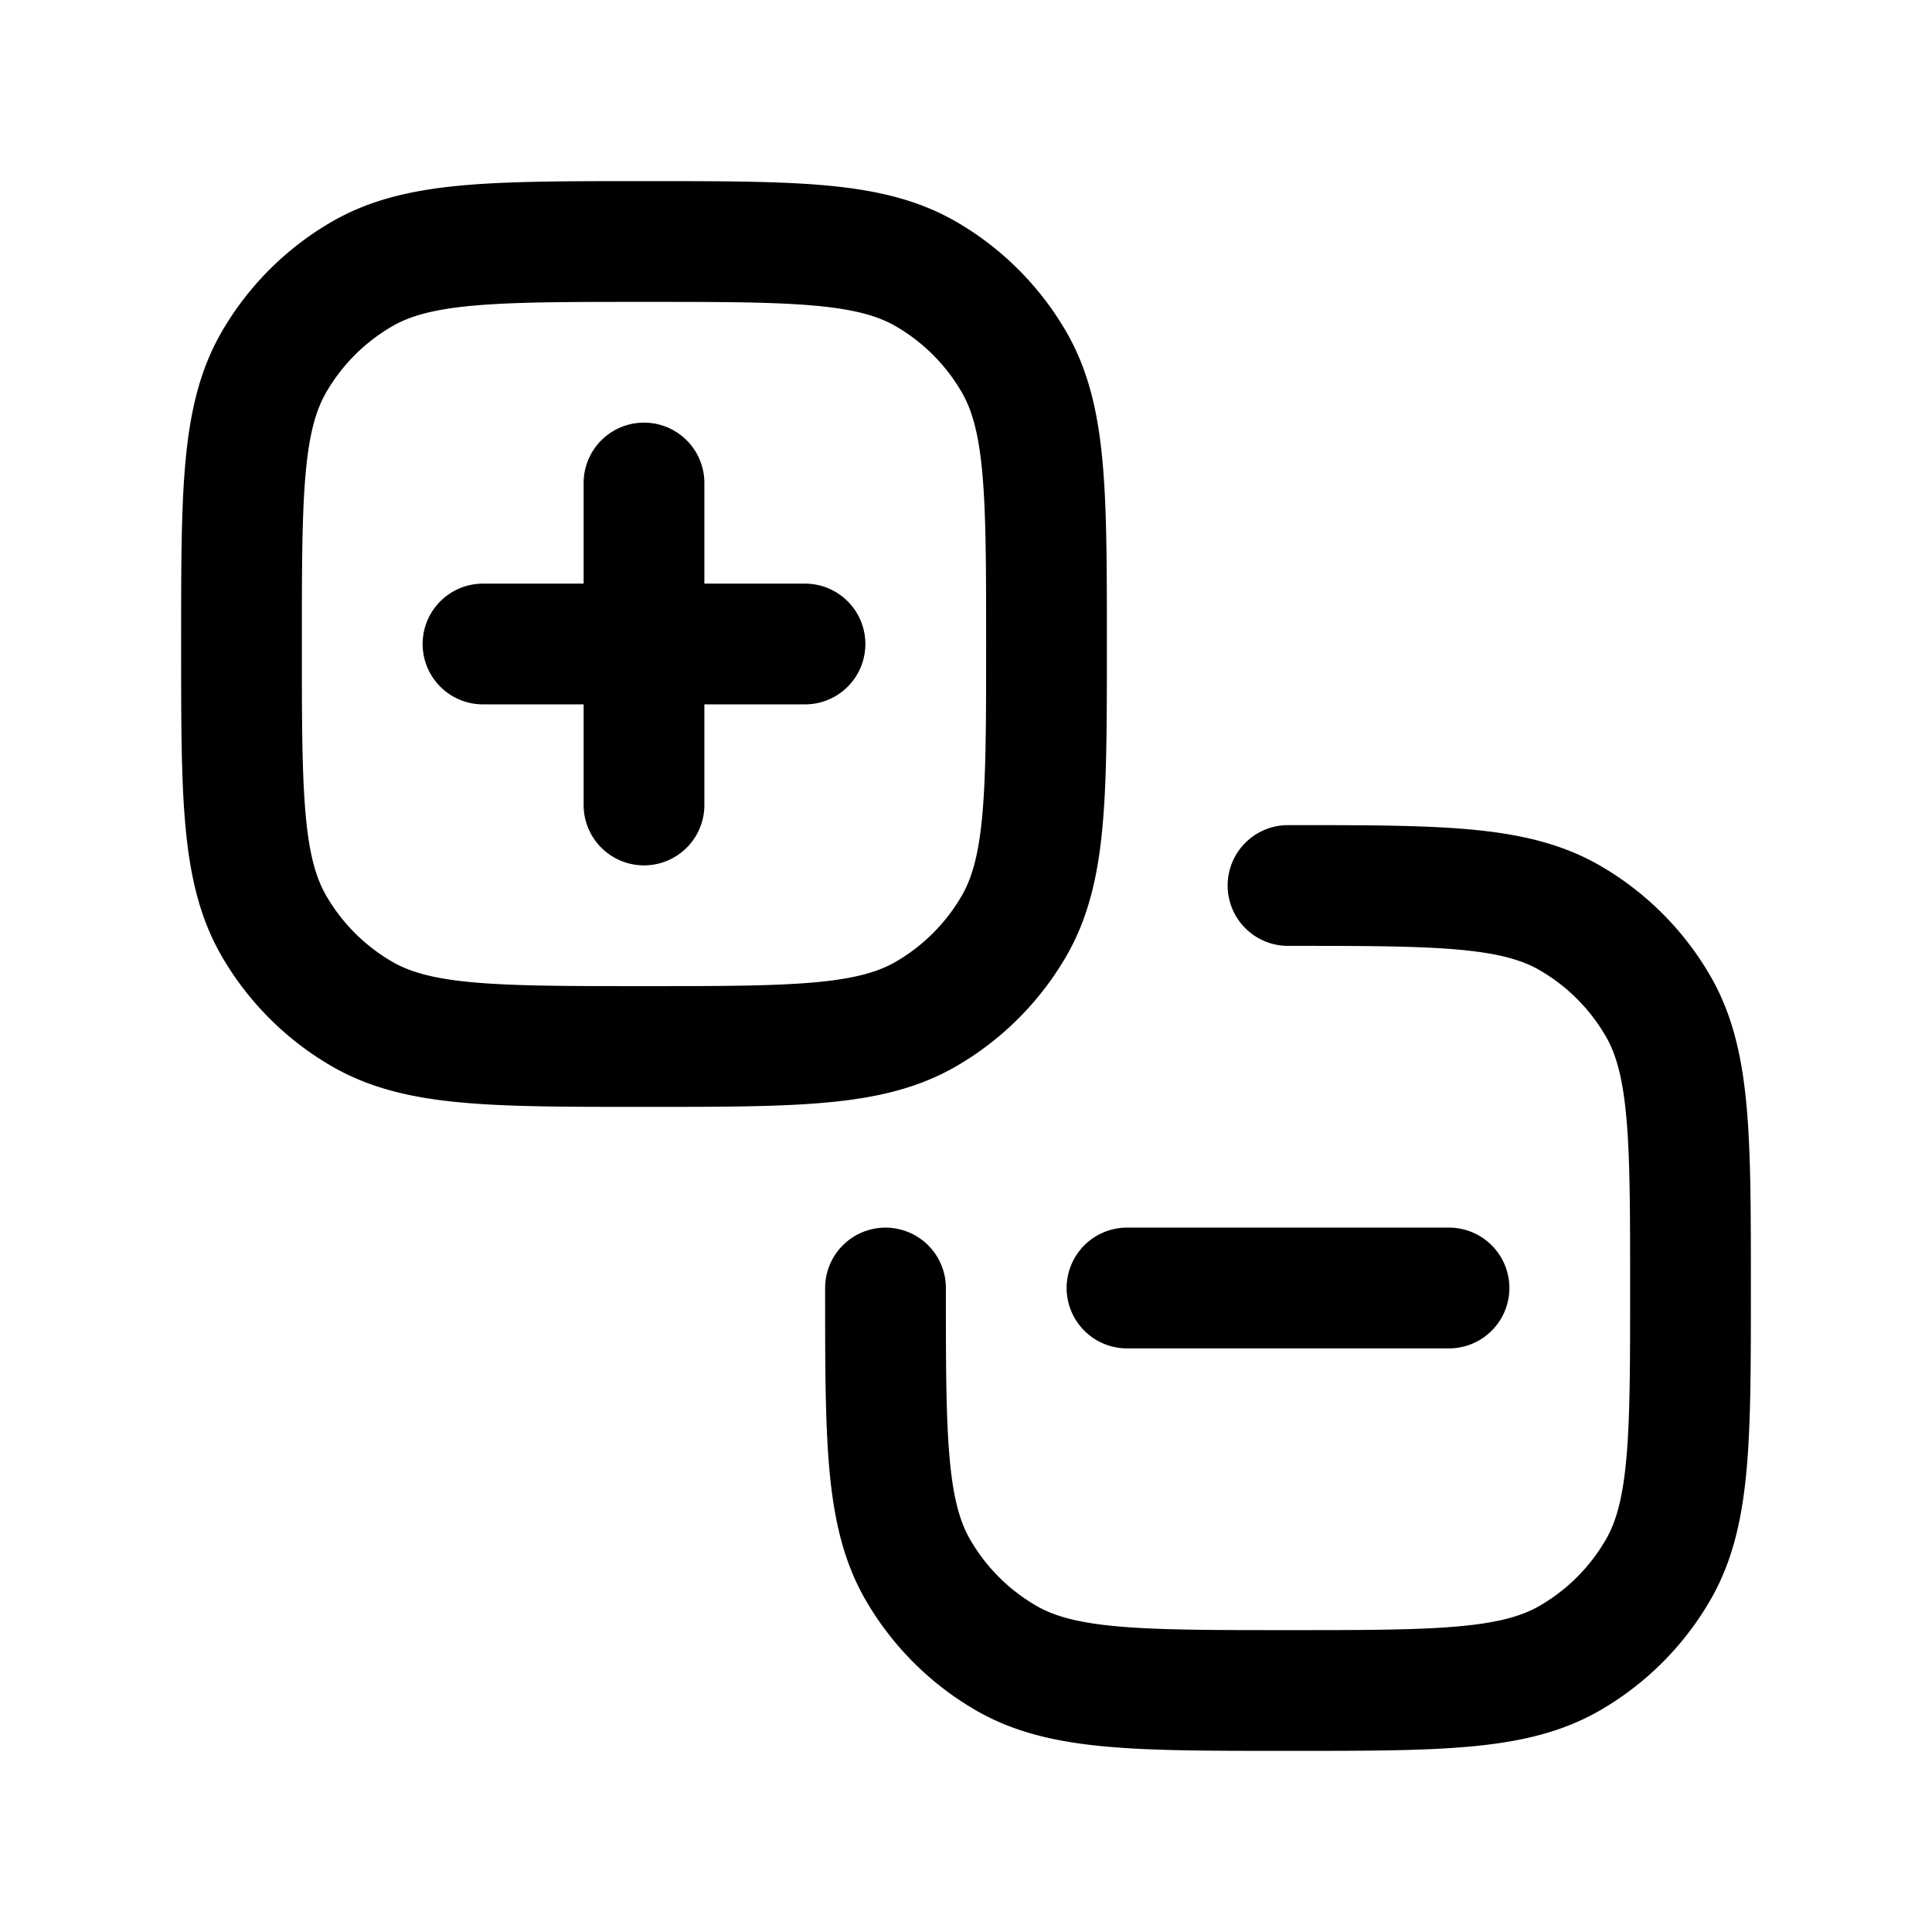 <svg xmlns="http://www.w3.org/2000/svg" xmlns:xlink="http://www.w3.org/1999/xlink" width="24" height="24" viewBox="0 0 24 24"><path fill="none" stroke="currentColor" stroke-linecap="round" stroke-linejoin="round" stroke-width="1.5" d="M11 16c0 1.87 0 2.804.402 3.5a3 3 0 0 0 1.098 1.098C13.196 21 14.13 21 16 21s2.804 0 3.5-.402a3 3 0 0 0 1.098-1.098C21 18.804 21 17.87 21 16s0-2.804-.402-3.5a3 3 0 0 0-1.098-1.098C18.804 11 17.87 11 16 11M8 3c1.87 0 2.804 0 3.5.402A3 3 0 0 1 12.598 4.5C13 5.196 13 6.13 13 8s0 2.804-.402 3.5a3 3 0 0 1-1.098 1.098C10.804 13 9.87 13 8 13s-2.804 0-3.5-.402A3 3 0 0 1 3.402 11.5C3 10.804 3 9.87 3 8s0-2.804.402-3.5A3 3 0 0 1 4.5 3.402C5.196 3 6.13 3 8 3m0 3v4m2-2H6m12 8h-4" color="currentColor"/></svg>